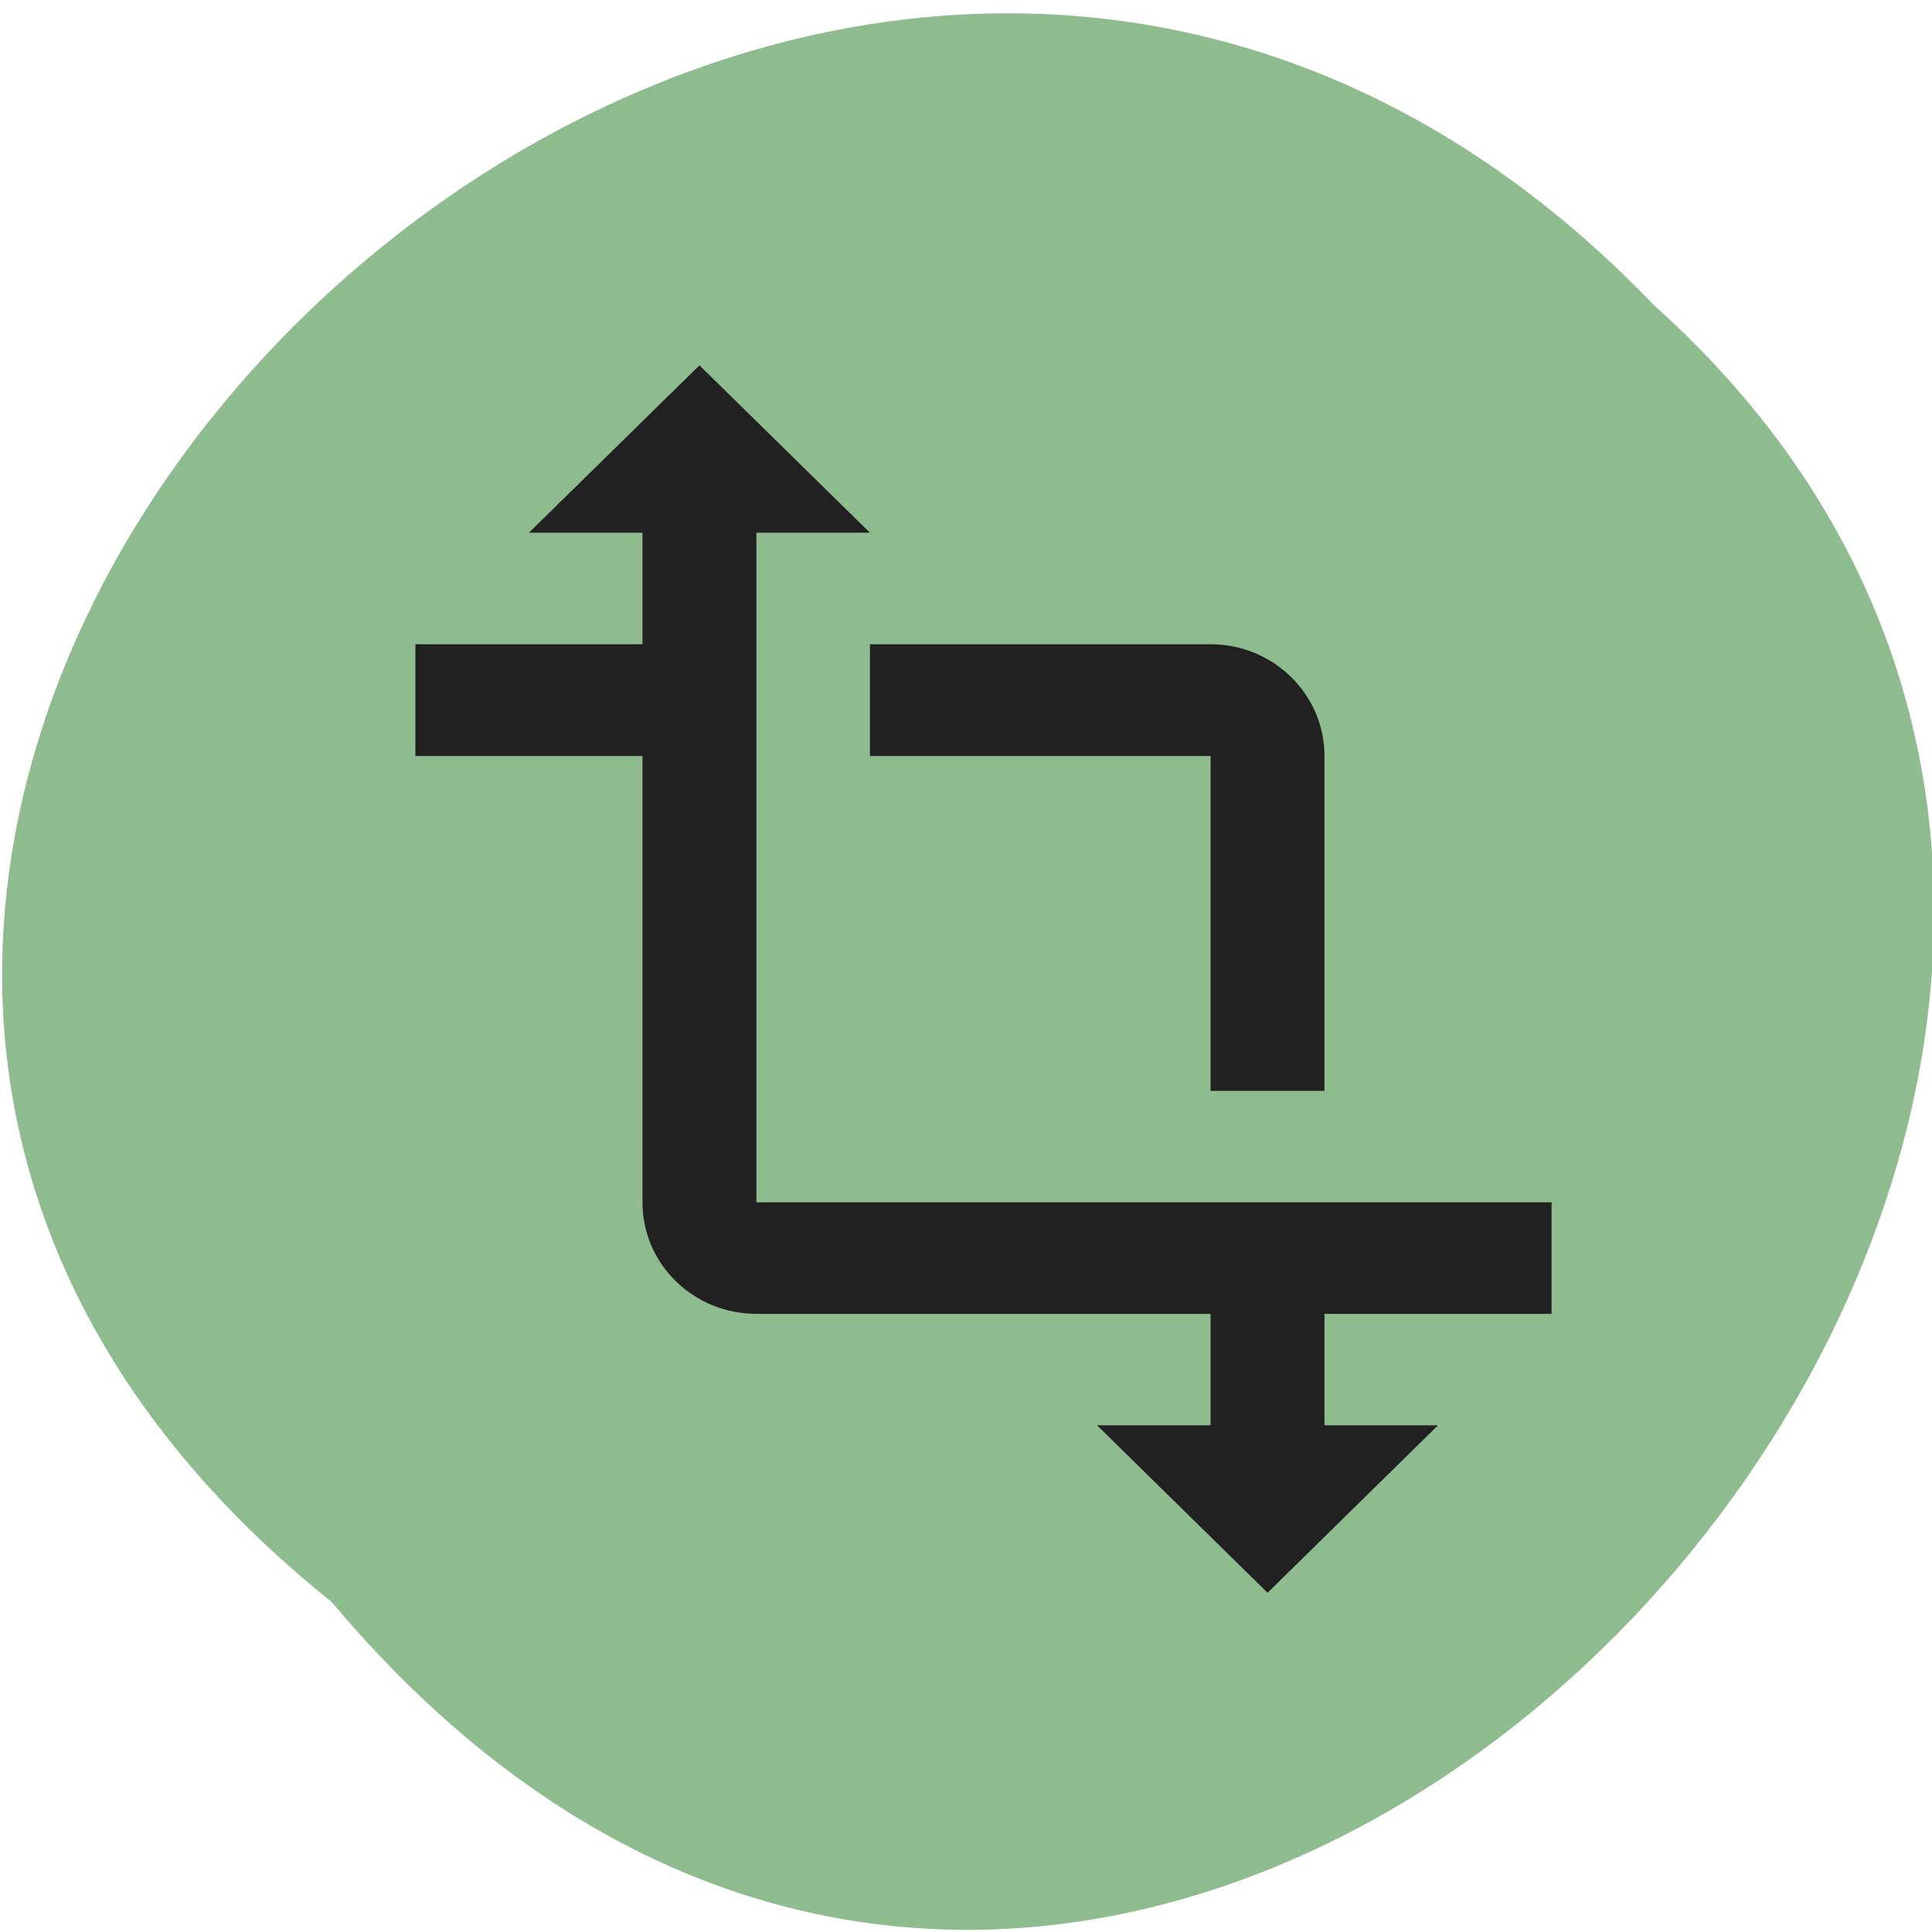 
<svg xmlns="http://www.w3.org/2000/svg" xmlns:xlink="http://www.w3.org/1999/xlink" width="22px" height="22px" viewBox="0 0 22 22" version="1.1">
<g id="surface1">
<path style=" stroke:none;fill-rule:nonzero;fill:rgb(56.078%,73.725%,56.078%);fill-opacity:1;" d="M 3.777 18.242 C -7.383 9.305 8.957 -6.832 18.836 3.477 C 28.734 12.348 13.285 29.566 3.777 18.242 Z M 3.777 18.242 "/>
<path style=" stroke:none;fill-rule:nonzero;fill:rgb(12.941%,12.941%,12.941%);fill-opacity:1;" d="M 17.668 14.961 L 17.668 13.691 L 8.613 13.691 L 8.613 6.066 L 9.906 6.066 L 7.965 4.16 L 6.023 6.066 L 7.316 6.066 L 7.316 7.336 L 4.73 7.336 L 4.73 8.609 L 7.316 8.609 L 7.316 13.691 C 7.316 14.395 7.898 14.961 8.613 14.961 L 13.785 14.961 L 13.785 16.23 L 12.492 16.23 L 14.434 18.137 L 16.375 16.23 L 15.082 16.23 L 15.082 14.961 Z M 9.906 8.609 L 13.785 8.609 L 13.785 12.422 L 15.082 12.422 L 15.082 8.609 C 15.082 7.906 14.5 7.336 13.785 7.336 L 9.906 7.336 Z M 9.906 8.609 "/>
</g>
</svg>
